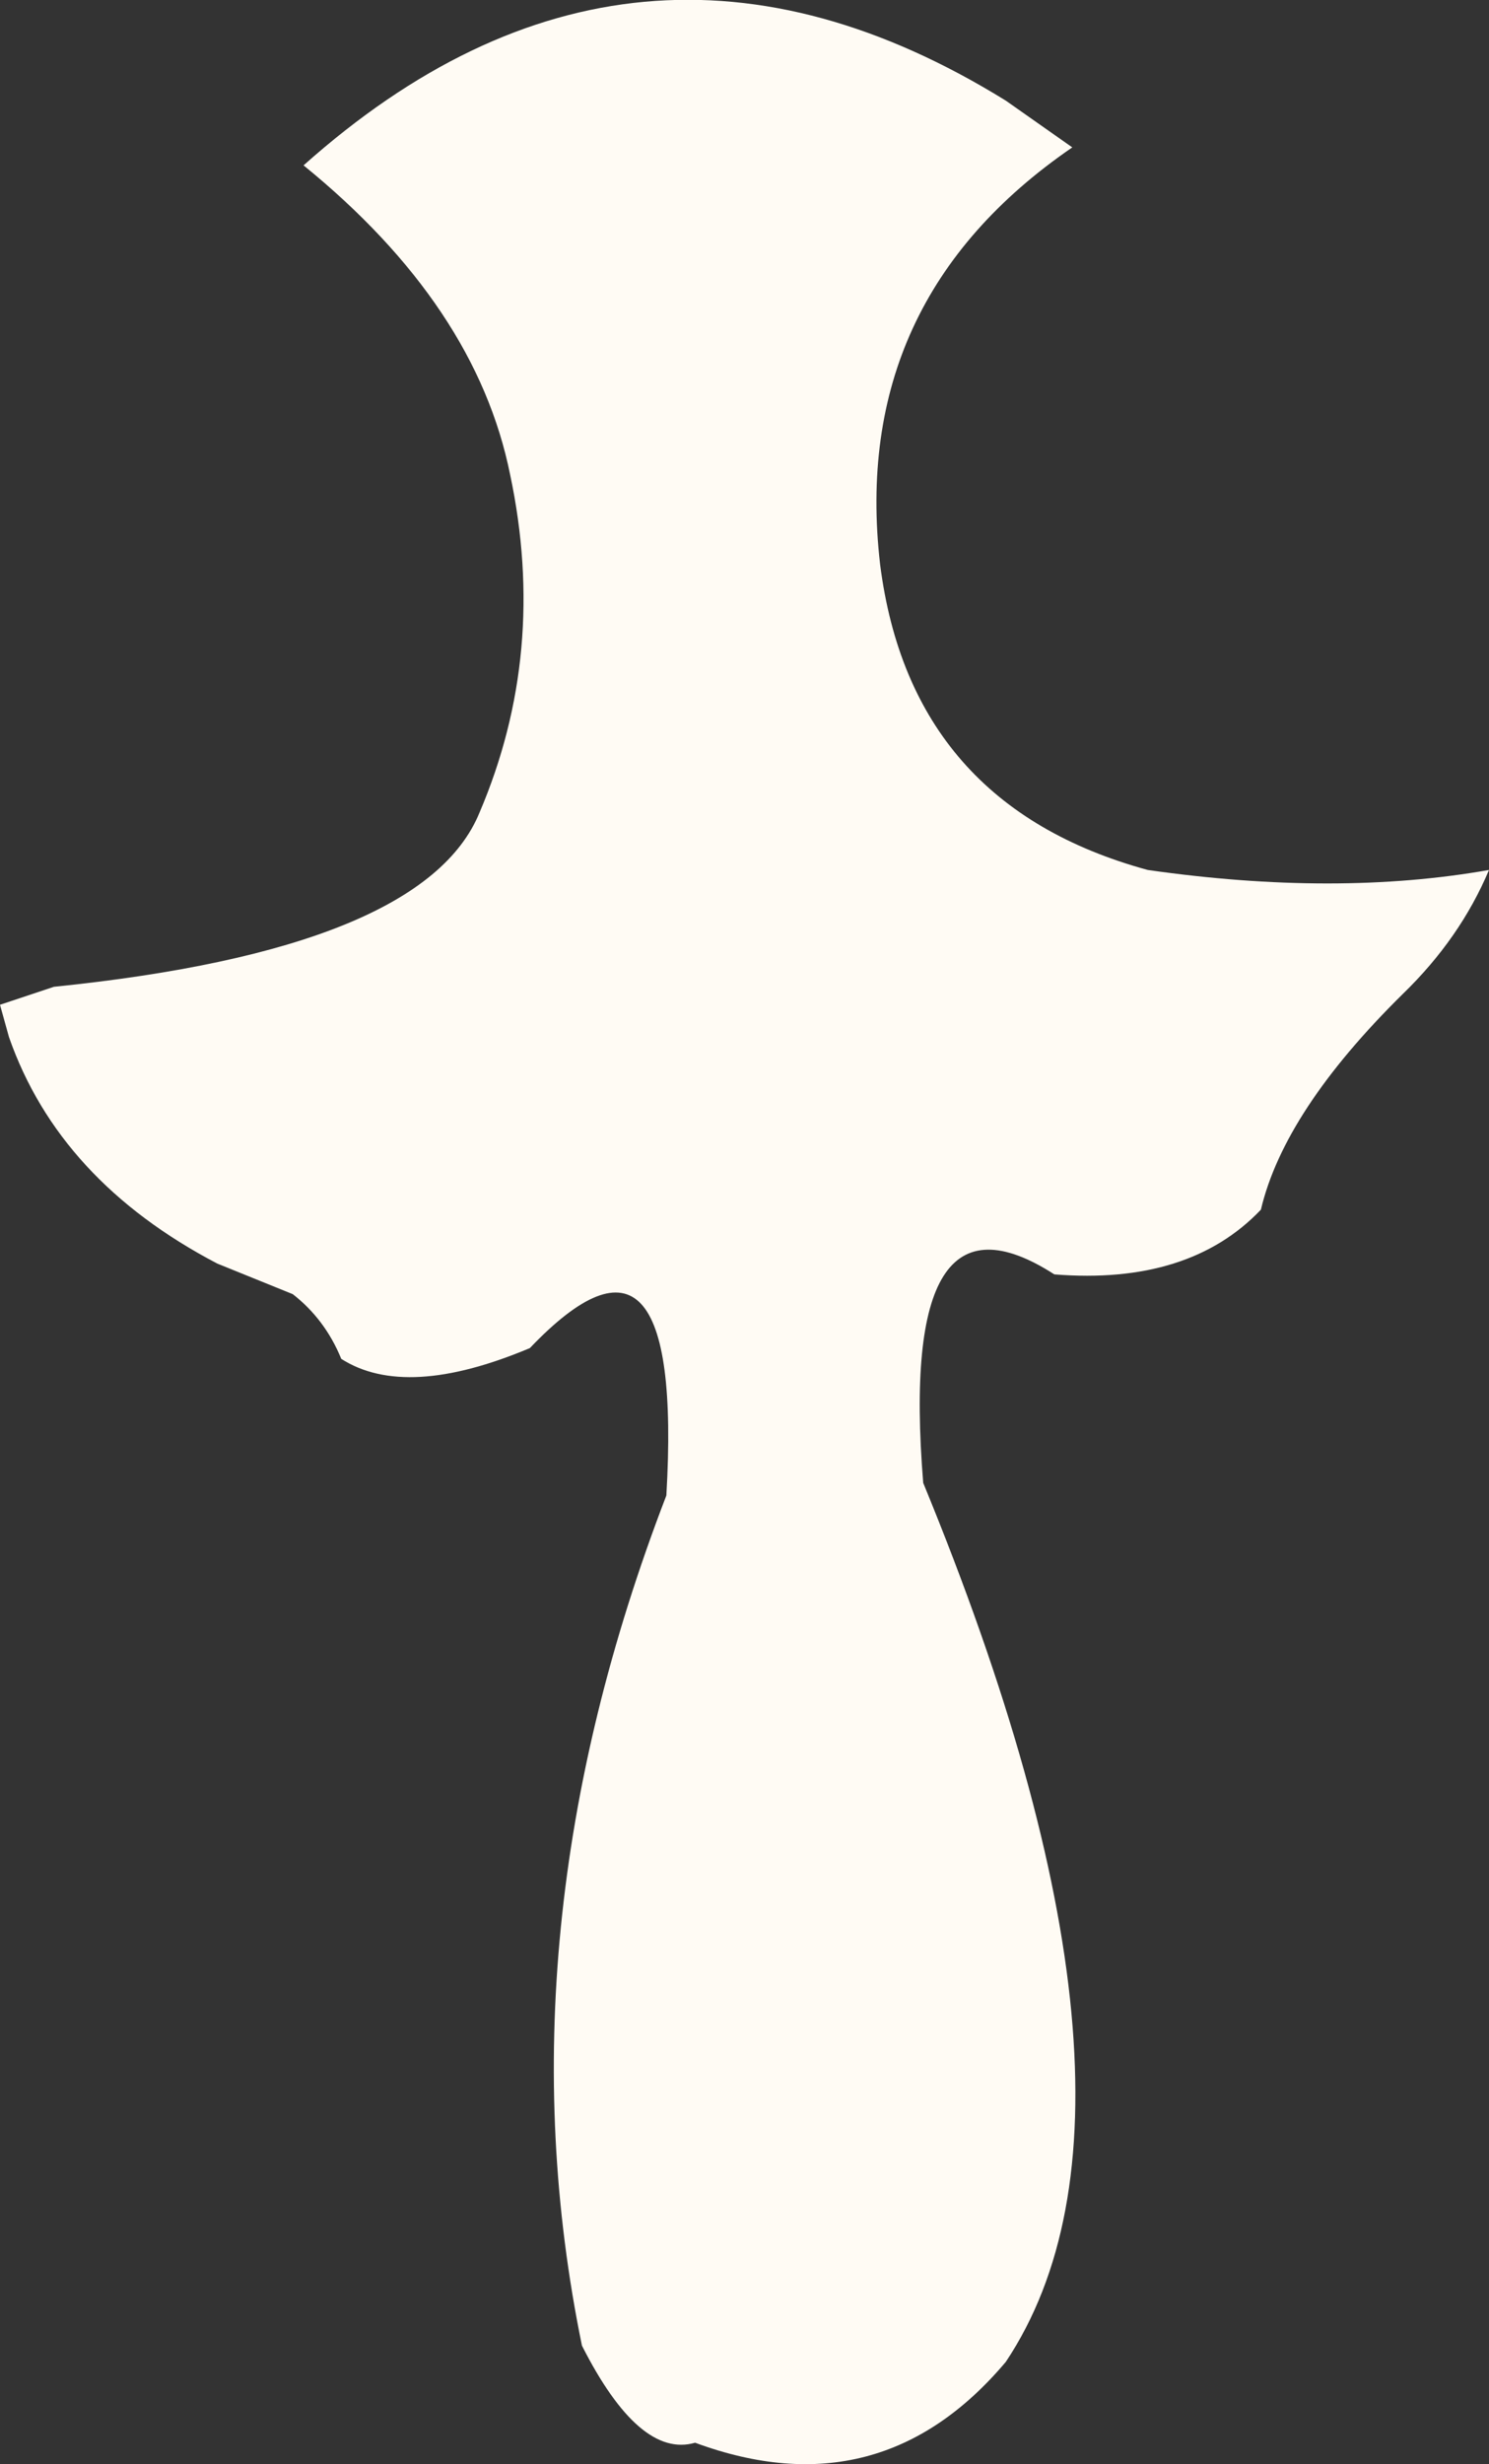 <?xml version="1.0" encoding="UTF-8" standalone="no"?>
<svg xmlns:xlink="http://www.w3.org/1999/xlink" height="68.55px" width="41.45px" xmlns="http://www.w3.org/2000/svg">
  <rect width="100%" height="100%" fill="#333333" stroke="none"/>
  <g transform="matrix(1.0, 0.0, 0.0, 1.0, 20.7, 34.3)">
    <path d="M7.3 -31.5 L9.15 -30.2 Q2.95 -25.95 3.8 -18.6 4.65 -11.9 11.25 -10.1 16.5 -9.35 20.75 -10.1 19.95 -8.2 18.35 -6.65 15.05 -3.4 14.4 -0.65 12.4 1.45 8.65 1.15 4.3 -1.65 5.0 6.95 12.1 24.2 7.3 31.4 3.8 35.55 -1.35 33.65 -2.9 34.1 -4.5 30.95 -6.85 19.5 -2.15 7.3 -1.65 -1.3 -5.95 3.2 -9.4 4.65 -11.2 3.5 -11.65 2.4 -12.55 1.7 L-14.65 0.85 Q-19.05 -1.45 -20.45 -5.45 L-20.7 -6.35 -19.2 -6.85 Q-8.9 -7.9 -7.35 -11.7 -5.45 -16.15 -6.5 -21.1 -7.45 -25.8 -12.25 -29.7 -3.05 -37.9 7.3 -31.5" fill="#fffbf4" fill-rule="evenodd" stroke="none"/>
  </g>
</svg>
